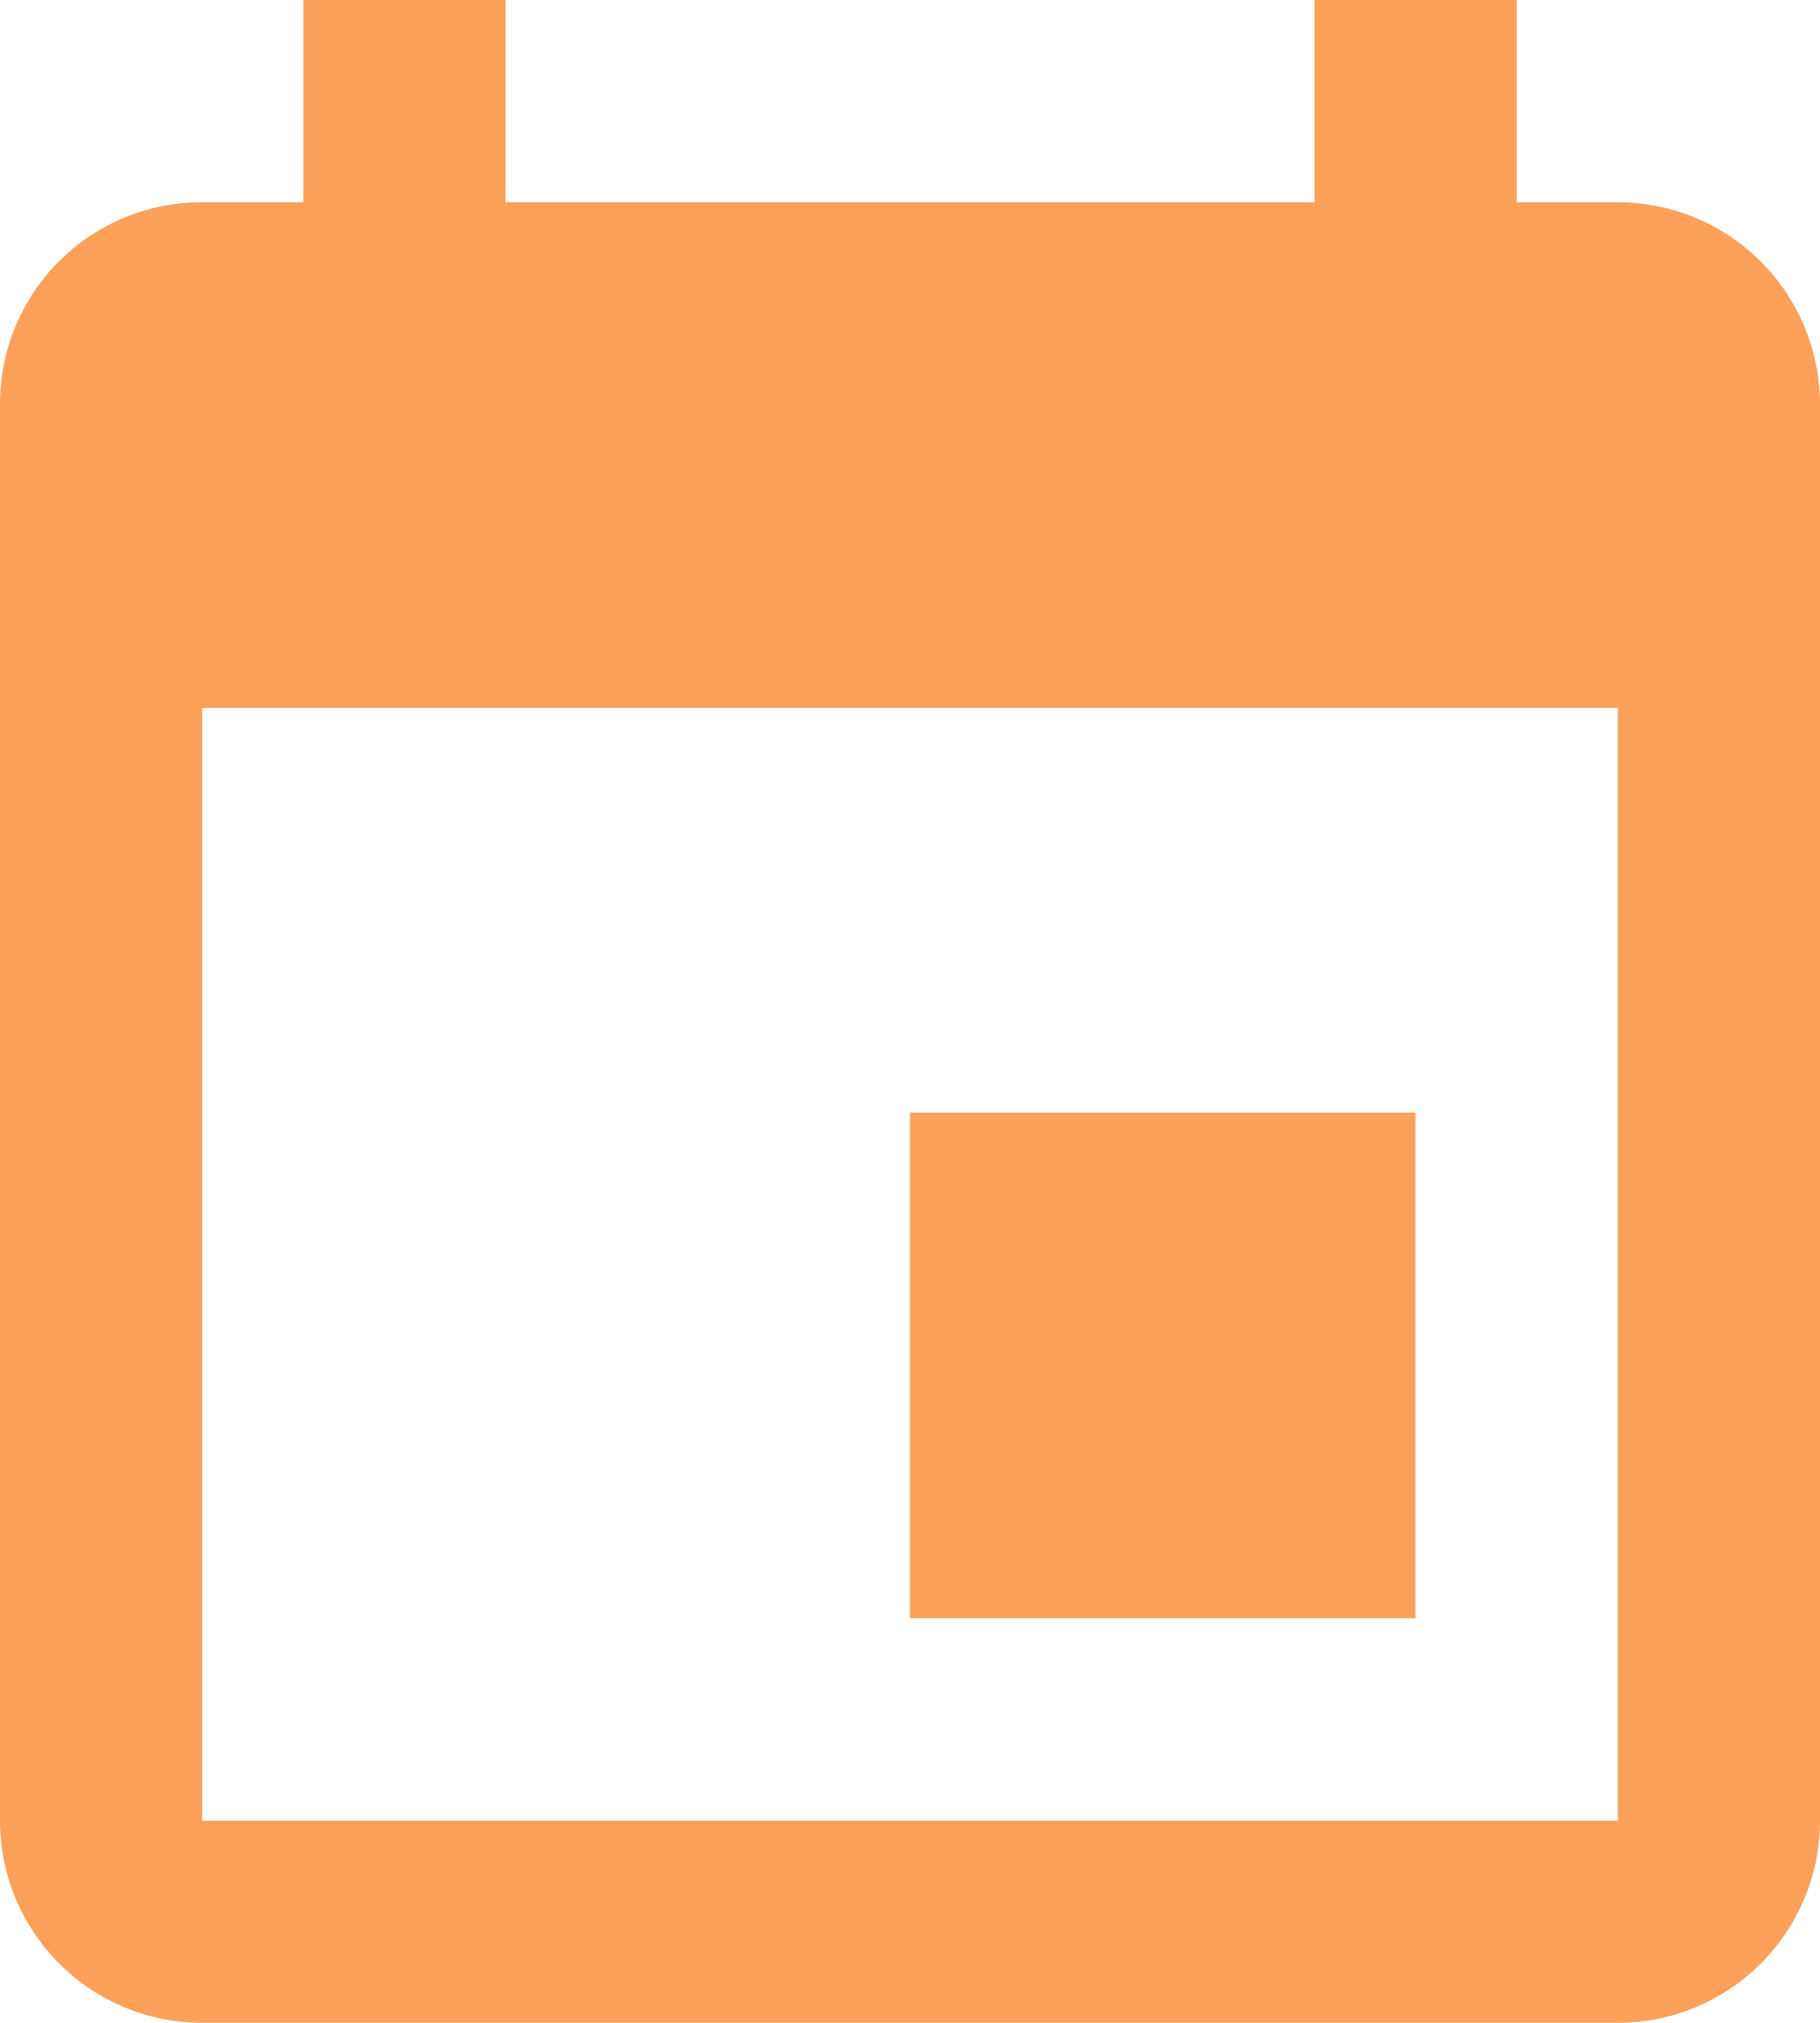 <svg xmlns="http://www.w3.org/2000/svg" width="22.5" height="25" viewBox="0 0 22.5 25">
    <path fill="#fda15a" d="M23 23.5H5.5V9.75H23M19.25 1v2.5h-10V1h-2.5v2.5H5.5A2.491 2.491 0 0 0 3 6v17.5A2.5 2.5 0 0 0 5.5 26H23a2.5 2.5 0 0 0 2.5-2.5V6A2.5 2.5 0 0 0 23 3.5h-1.25V1M20.5 14.75h-6.25V21h6.25z" transform="translate(-3 -1)"/>
</svg>
